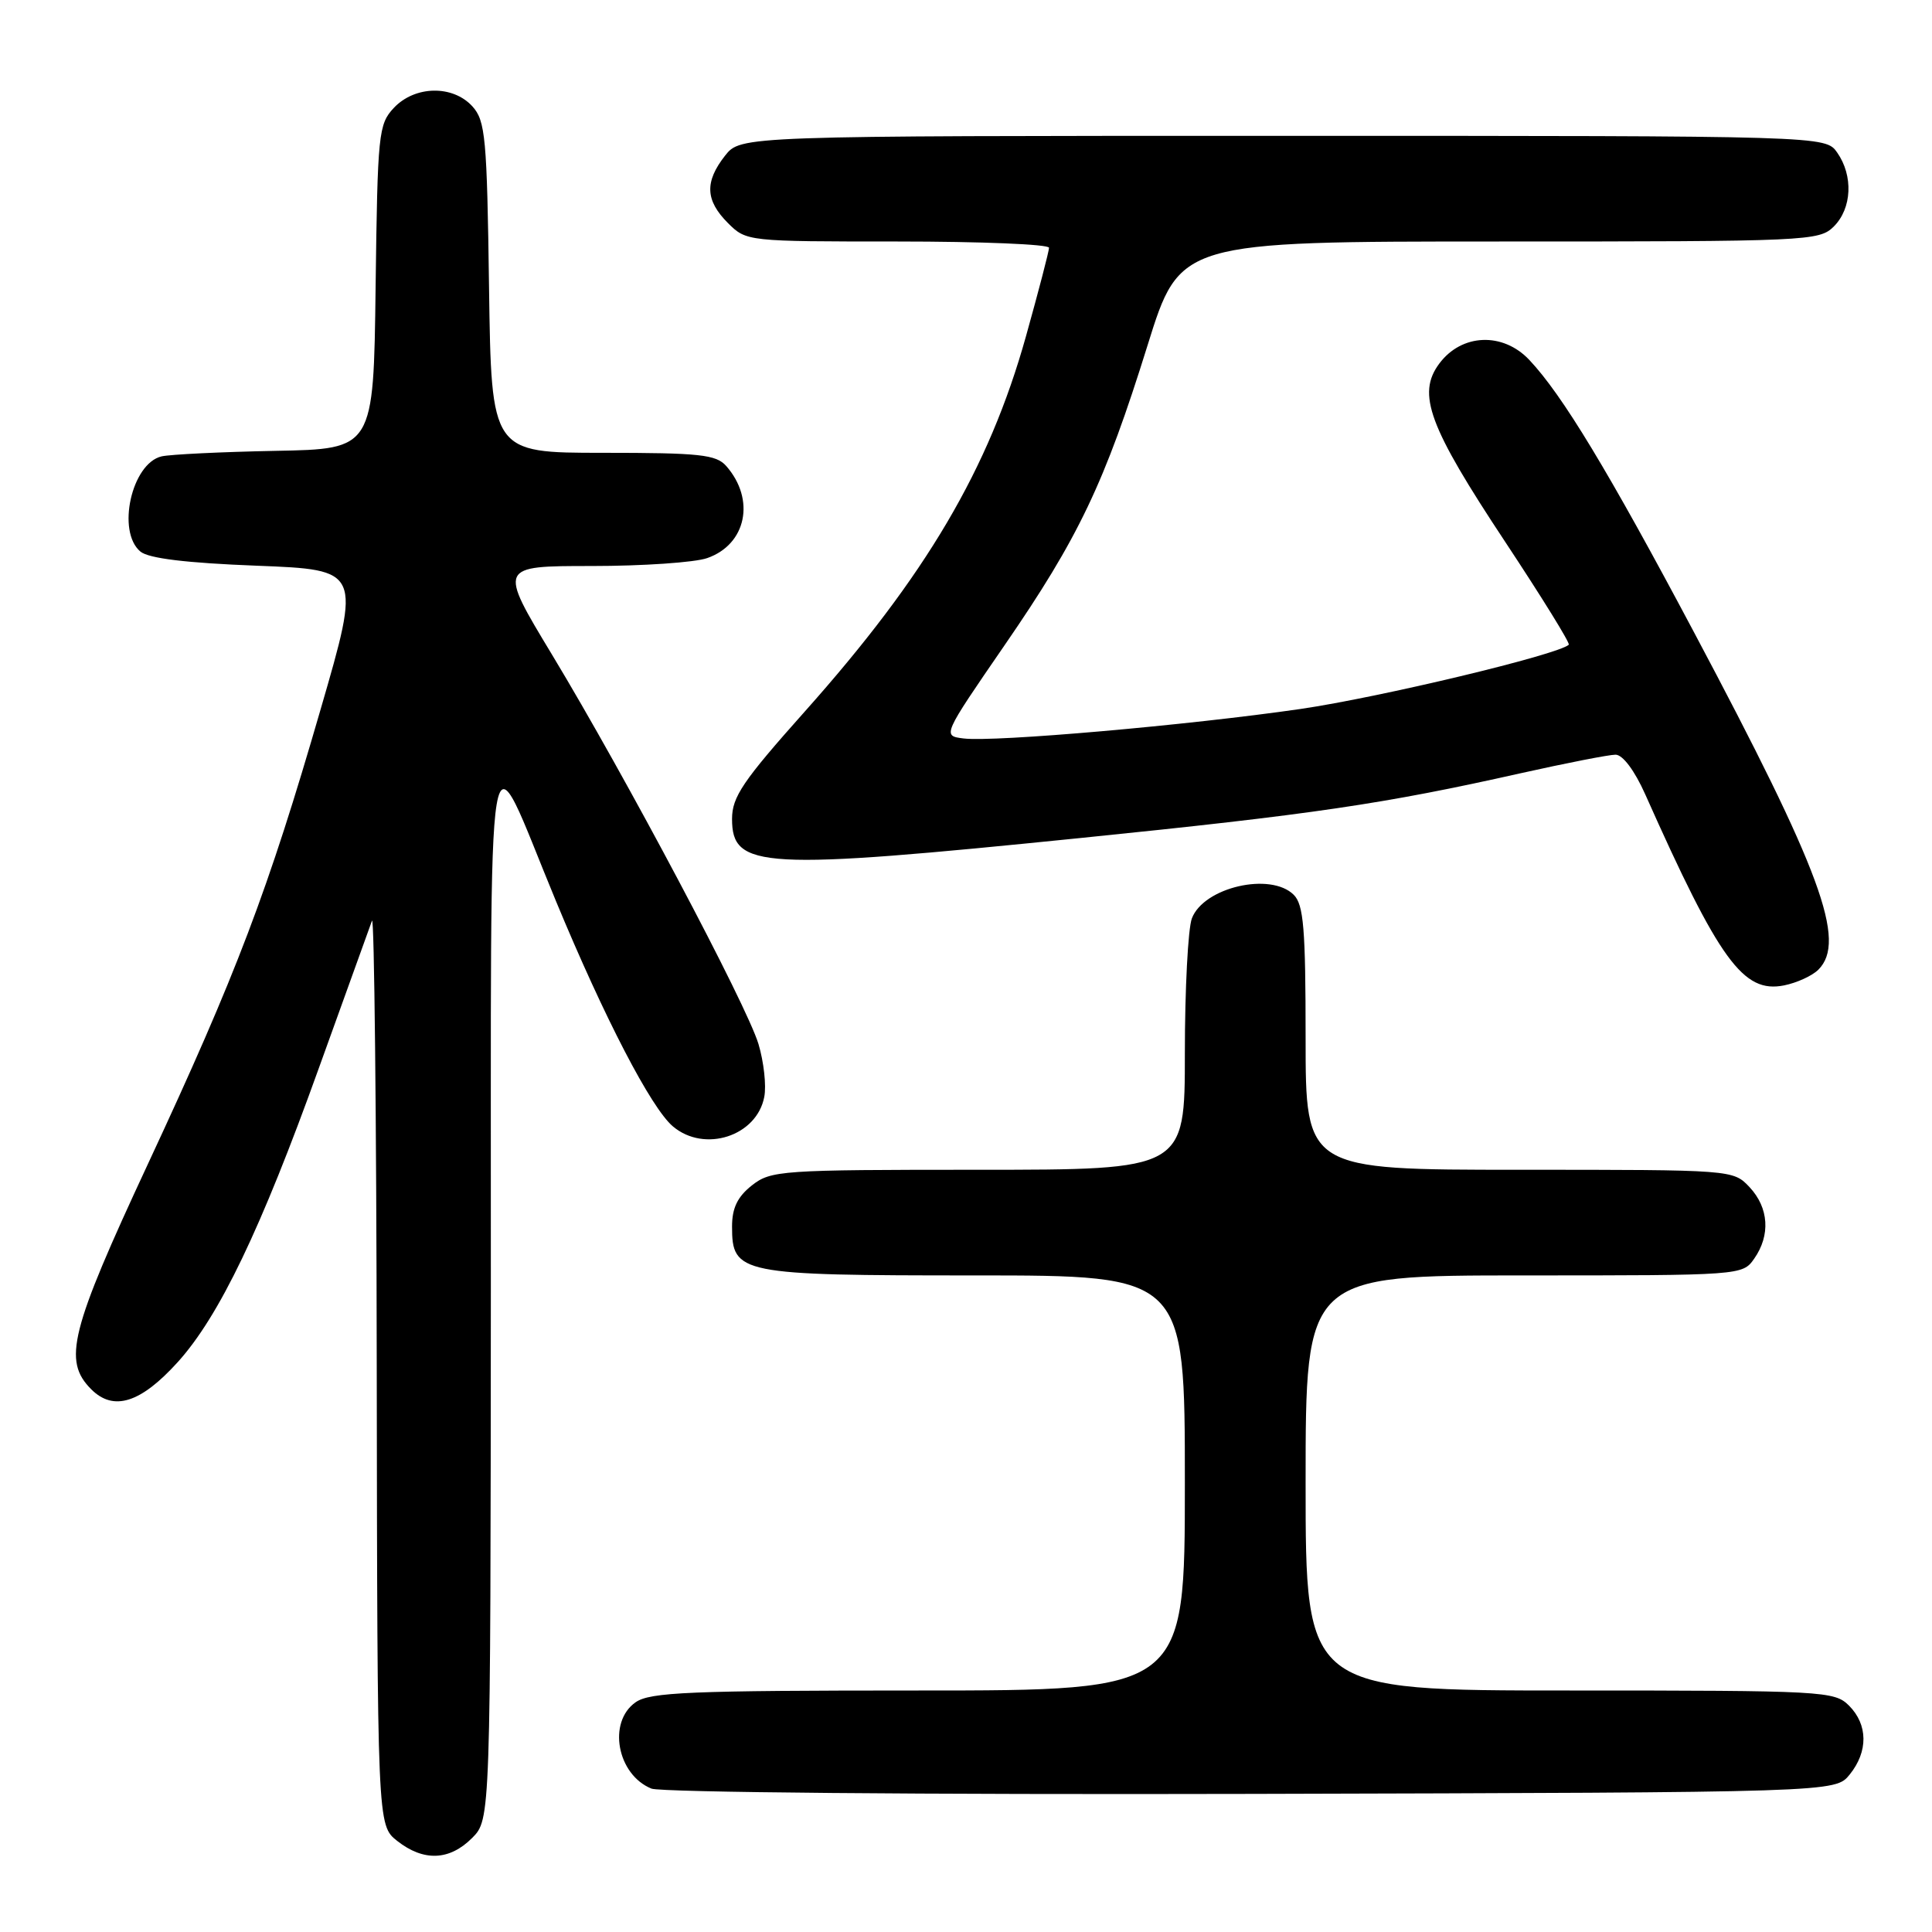 <?xml version="1.0" encoding="UTF-8" standalone="no"?>
<!DOCTYPE svg PUBLIC "-//W3C//DTD SVG 1.1//EN" "http://www.w3.org/Graphics/SVG/1.1/DTD/svg11.dtd" >
<svg xmlns="http://www.w3.org/2000/svg" xmlns:xlink="http://www.w3.org/1999/xlink" version="1.1" viewBox="0 0 256 256">
 <g >
 <path fill="currentColor"
d=" M 62.55 243.55 C 65.00 241.09 65.00 241.09 65.04 170.80 C 65.09 91.01 64.16 96.50 73.68 119.43 C 80.09 134.89 86.28 146.82 89.16 149.25 C 93.34 152.79 100.28 150.55 101.27 145.34 C 101.56 143.85 101.21 140.70 100.50 138.33 C 98.93 133.13 82.90 102.90 73.13 86.72 C 66.05 75.00 66.05 75.00 78.38 75.00 C 85.16 75.00 92.06 74.53 93.71 73.95 C 98.90 72.14 100.13 66.19 96.23 61.75 C 94.89 60.23 92.73 60.00 79.90 60.00 C 65.11 60.00 65.11 60.00 64.80 38.10 C 64.53 18.22 64.32 16.01 62.60 14.10 C 60.00 11.24 54.98 11.33 52.19 14.29 C 50.15 16.47 50.03 17.64 49.77 38.04 C 49.50 59.50 49.50 59.50 36.50 59.74 C 29.35 59.88 22.56 60.21 21.42 60.47 C 17.44 61.39 15.42 70.44 18.61 73.09 C 19.70 73.99 24.68 74.60 34.03 74.96 C 47.85 75.50 47.85 75.50 42.48 94.00 C 35.51 118.06 31.33 129.06 19.63 154.17 C 9.29 176.36 8.30 180.30 12.09 184.09 C 15.04 187.04 18.63 185.92 23.54 180.50 C 29.04 174.42 34.58 162.88 42.26 141.50 C 45.82 131.60 48.98 122.83 49.29 122.00 C 49.59 121.17 49.88 147.80 49.92 181.18 C 50.00 241.85 50.00 241.85 52.63 243.93 C 56.13 246.68 59.55 246.55 62.55 243.55 Z  M 245.09 235.14 C 247.56 232.09 247.52 228.52 245.00 226.00 C 243.08 224.08 241.67 224.00 208.00 224.00 C 173.00 224.00 173.00 224.00 173.00 196.50 C 173.00 169.00 173.00 169.00 201.94 169.00 C 230.72 169.00 230.90 168.99 232.44 166.78 C 234.62 163.67 234.38 160.04 231.83 157.31 C 229.65 155.00 229.64 155.00 201.33 155.00 C 173.00 155.00 173.00 155.00 173.00 137.57 C 173.00 123.06 172.74 119.88 171.43 118.57 C 168.37 115.52 159.50 117.56 157.93 121.69 C 157.42 123.03 157.00 131.08 157.00 139.57 C 157.00 155.00 157.00 155.00 129.63 155.00 C 103.46 155.00 102.15 155.09 99.63 157.07 C 97.72 158.58 97.00 160.07 97.00 162.52 C 97.00 168.80 97.98 169.00 129.22 169.00 C 157.00 169.00 157.00 169.00 157.00 196.50 C 157.00 224.00 157.00 224.00 121.72 224.00 C 91.41 224.00 86.13 224.22 84.22 225.56 C 80.48 228.18 81.76 235.15 86.32 237.00 C 87.54 237.50 122.45 237.81 165.84 237.70 C 243.18 237.50 243.18 237.50 245.09 235.14 Z  M 240.94 128.49 C 244.72 124.71 241.33 115.50 224.46 83.77 C 213.10 62.39 207.01 52.32 202.64 47.69 C 199.13 43.97 193.67 44.20 190.71 48.18 C 187.72 52.20 189.30 56.48 199.46 71.82 C 204.29 79.12 208.08 85.24 207.87 85.43 C 206.43 86.76 182.86 92.40 172.34 93.94 C 157.44 96.10 131.78 98.35 127.68 97.85 C 124.86 97.50 124.86 97.50 133.09 85.53 C 142.92 71.26 146.37 64.02 152.06 45.75 C 156.34 32.00 156.34 32.00 198.67 32.00 C 239.67 32.00 241.06 31.94 243.00 30.00 C 245.39 27.61 245.59 23.29 243.44 20.22 C 241.89 18.00 241.89 18.00 170.02 18.00 C 98.15 18.00 98.15 18.00 96.07 20.63 C 93.35 24.10 93.46 26.55 96.45 29.55 C 98.90 31.99 99.01 32.00 118.95 32.00 C 129.98 32.00 139.00 32.37 139.00 32.83 C 139.00 33.28 137.62 38.57 135.94 44.58 C 131.03 62.14 122.69 76.28 106.63 94.29 C 98.44 103.48 97.00 105.59 97.00 108.51 C 97.00 115.13 100.88 115.34 143.27 111.03 C 173.90 107.92 183.37 106.53 201.49 102.46 C 207.54 101.11 213.20 100.00 214.07 100.00 C 215.02 100.00 216.60 102.11 218.00 105.25 C 227.84 127.33 230.99 131.65 236.40 130.57 C 238.09 130.23 240.13 129.30 240.94 128.49 Z "/>
</g>
</svg>